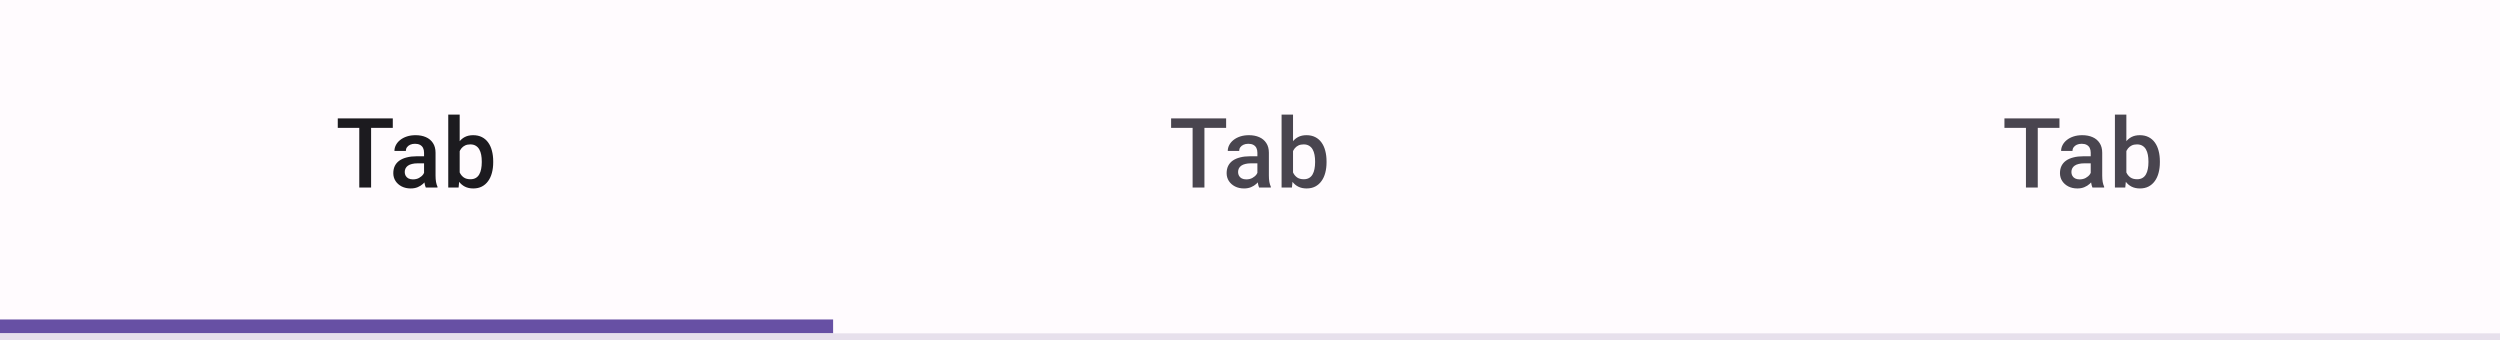 <svg width="360" height="49" viewBox="0 0 360 49" fill="none" xmlns="http://www.w3.org/2000/svg">
<rect width="360" height="49" fill="#FFFBFE"/>
<g clip-path="url(#clip0_51754_4969)">
<rect width="120" height="48" fill="#FFFBFE"/>
<path d="M53.438 17.047V27H51.736V17.047H53.438ZM56.562 17.047V18.414H48.639V17.047H56.562ZM61.064 25.517V21.989C61.064 21.725 61.016 21.497 60.921 21.306C60.825 21.114 60.679 20.966 60.483 20.861C60.292 20.756 60.05 20.704 59.759 20.704C59.49 20.704 59.257 20.75 59.061 20.841C58.865 20.932 58.713 21.055 58.603 21.21C58.494 21.365 58.439 21.54 58.439 21.736H56.799C56.799 21.445 56.869 21.162 57.011 20.889C57.152 20.615 57.357 20.371 57.626 20.157C57.895 19.943 58.216 19.774 58.59 19.651C58.963 19.528 59.383 19.467 59.847 19.467C60.404 19.467 60.896 19.56 61.324 19.747C61.757 19.934 62.096 20.216 62.343 20.595C62.593 20.968 62.719 21.438 62.719 22.003V25.291C62.719 25.628 62.741 25.931 62.787 26.2C62.837 26.465 62.908 26.695 62.999 26.891V27H61.31C61.233 26.822 61.171 26.597 61.126 26.323C61.085 26.045 61.064 25.776 61.064 25.517ZM61.303 22.502L61.317 23.52H60.135C59.829 23.52 59.56 23.55 59.328 23.609C59.096 23.664 58.902 23.746 58.747 23.855C58.592 23.965 58.476 24.097 58.398 24.252C58.321 24.407 58.282 24.582 58.282 24.778C58.282 24.974 58.328 25.154 58.419 25.318C58.51 25.478 58.642 25.603 58.815 25.694C58.993 25.785 59.207 25.831 59.458 25.831C59.795 25.831 60.089 25.763 60.34 25.626C60.595 25.485 60.795 25.314 60.941 25.113C61.087 24.908 61.164 24.715 61.174 24.532L61.707 25.264C61.652 25.451 61.559 25.651 61.427 25.865C61.294 26.079 61.121 26.285 60.907 26.48C60.697 26.672 60.444 26.829 60.148 26.952C59.857 27.075 59.519 27.137 59.136 27.137C58.654 27.137 58.223 27.041 57.844 26.85C57.466 26.654 57.17 26.392 56.956 26.064C56.742 25.731 56.635 25.355 56.635 24.936C56.635 24.544 56.708 24.197 56.853 23.896C57.004 23.591 57.222 23.336 57.51 23.131C57.801 22.926 58.157 22.771 58.576 22.666C58.995 22.557 59.474 22.502 60.011 22.502H61.303ZM64.548 16.5H66.195V25.421L66.038 27H64.548V16.5ZM71.022 23.233V23.377C71.022 23.924 70.96 24.427 70.837 24.888C70.719 25.343 70.536 25.74 70.29 26.077C70.049 26.414 69.748 26.676 69.388 26.863C69.032 27.046 68.62 27.137 68.151 27.137C67.69 27.137 67.289 27.05 66.948 26.877C66.606 26.704 66.319 26.458 66.086 26.139C65.858 25.82 65.674 25.439 65.532 24.997C65.391 24.555 65.291 24.067 65.232 23.534V23.076C65.291 22.538 65.391 22.051 65.532 21.613C65.674 21.171 65.858 20.791 66.086 20.472C66.319 20.148 66.603 19.9 66.941 19.727C67.282 19.553 67.681 19.467 68.137 19.467C68.611 19.467 69.028 19.558 69.388 19.74C69.752 19.922 70.055 20.182 70.297 20.52C70.539 20.852 70.719 21.249 70.837 21.709C70.96 22.169 71.022 22.677 71.022 23.233ZM69.374 23.377V23.233C69.374 22.901 69.347 22.588 69.292 22.297C69.237 22.001 69.146 21.741 69.019 21.518C68.896 21.294 68.727 21.119 68.513 20.991C68.303 20.859 68.041 20.793 67.727 20.793C67.435 20.793 67.184 20.843 66.975 20.943C66.765 21.044 66.59 21.18 66.448 21.354C66.307 21.527 66.195 21.727 66.114 21.955C66.036 22.183 65.984 22.429 65.956 22.693V23.931C65.997 24.273 66.084 24.587 66.216 24.874C66.353 25.157 66.544 25.384 66.79 25.558C67.036 25.726 67.353 25.811 67.74 25.811C68.046 25.811 68.303 25.749 68.513 25.626C68.722 25.503 68.889 25.332 69.012 25.113C69.139 24.89 69.231 24.63 69.285 24.334C69.345 24.038 69.374 23.719 69.374 23.377Z" fill="#1C1B1F"/>
<rect y="46" width="120" height="2" fill="#6750A4"/>
</g>
<g clip-path="url(#clip1_51754_4969)">
<rect width="120" height="48" transform="translate(120)" fill="#FFFBFE"/>
<path d="M173.438 17.047V27H171.736V17.047H173.438ZM176.562 17.047V18.414H168.639V17.047H176.562ZM181.064 25.517V21.989C181.064 21.725 181.016 21.497 180.921 21.306C180.825 21.114 180.679 20.966 180.483 20.861C180.292 20.756 180.05 20.704 179.759 20.704C179.49 20.704 179.257 20.75 179.061 20.841C178.865 20.932 178.713 21.055 178.603 21.21C178.494 21.365 178.439 21.54 178.439 21.736H176.799C176.799 21.445 176.869 21.162 177.011 20.889C177.152 20.615 177.357 20.371 177.626 20.157C177.895 19.943 178.216 19.774 178.59 19.651C178.963 19.528 179.383 19.467 179.847 19.467C180.403 19.467 180.896 19.56 181.324 19.747C181.757 19.934 182.096 20.216 182.343 20.595C182.593 20.968 182.719 21.438 182.719 22.003V25.291C182.719 25.628 182.741 25.931 182.787 26.2C182.837 26.465 182.908 26.695 182.999 26.891V27H181.31C181.233 26.822 181.171 26.597 181.126 26.323C181.085 26.045 181.064 25.776 181.064 25.517ZM181.304 22.502L181.317 23.52H180.135C179.829 23.52 179.56 23.55 179.328 23.609C179.096 23.664 178.902 23.746 178.747 23.855C178.592 23.965 178.476 24.097 178.398 24.252C178.321 24.407 178.282 24.582 178.282 24.778C178.282 24.974 178.328 25.154 178.419 25.318C178.51 25.478 178.642 25.603 178.815 25.694C178.993 25.785 179.207 25.831 179.458 25.831C179.795 25.831 180.089 25.763 180.34 25.626C180.595 25.485 180.795 25.314 180.941 25.113C181.087 24.908 181.165 24.715 181.174 24.532L181.707 25.264C181.652 25.451 181.559 25.651 181.427 25.865C181.294 26.079 181.121 26.285 180.907 26.48C180.697 26.672 180.444 26.829 180.148 26.952C179.857 27.075 179.519 27.137 179.137 27.137C178.653 27.137 178.223 27.041 177.845 26.85C177.466 26.654 177.17 26.392 176.956 26.064C176.742 25.731 176.635 25.355 176.635 24.936C176.635 24.544 176.707 24.197 176.853 23.896C177.004 23.591 177.222 23.336 177.51 23.131C177.801 22.926 178.157 22.771 178.576 22.666C178.995 22.557 179.474 22.502 180.012 22.502H181.304ZM184.548 16.5H186.196V25.421L186.038 27H184.548V16.5ZM191.022 23.233V23.377C191.022 23.924 190.96 24.427 190.837 24.888C190.719 25.343 190.536 25.74 190.29 26.077C190.049 26.414 189.748 26.676 189.388 26.863C189.032 27.046 188.62 27.137 188.151 27.137C187.69 27.137 187.289 27.05 186.947 26.877C186.606 26.704 186.319 26.458 186.086 26.139C185.858 25.82 185.674 25.439 185.532 24.997C185.391 24.555 185.291 24.067 185.232 23.534V23.076C185.291 22.538 185.391 22.051 185.532 21.613C185.674 21.171 185.858 20.791 186.086 20.472C186.319 20.148 186.603 19.9 186.941 19.727C187.282 19.553 187.681 19.467 188.137 19.467C188.611 19.467 189.028 19.558 189.388 19.74C189.752 19.922 190.056 20.182 190.297 20.52C190.539 20.852 190.719 21.249 190.837 21.709C190.96 22.169 191.022 22.677 191.022 23.233ZM189.374 23.377V23.233C189.374 22.901 189.347 22.588 189.292 22.297C189.238 22.001 189.146 21.741 189.019 21.518C188.896 21.294 188.727 21.119 188.513 20.991C188.303 20.859 188.041 20.793 187.727 20.793C187.435 20.793 187.184 20.843 186.975 20.943C186.765 21.044 186.59 21.18 186.448 21.354C186.307 21.527 186.196 21.727 186.113 21.955C186.036 22.183 185.984 22.429 185.956 22.693V23.931C185.997 24.273 186.084 24.587 186.216 24.874C186.353 25.157 186.544 25.384 186.79 25.558C187.036 25.726 187.353 25.811 187.74 25.811C188.046 25.811 188.303 25.749 188.513 25.626C188.723 25.503 188.889 25.332 189.012 25.113C189.14 24.89 189.231 24.63 189.285 24.334C189.345 24.038 189.374 23.719 189.374 23.377Z" fill="#49454F"/>
</g>
<g clip-path="url(#clip2_51754_4969)">
<rect width="120" height="48" transform="translate(240)" fill="#FFFBFE"/>
<path d="M293.438 17.047V27H291.736V17.047H293.438ZM296.562 17.047V18.414H288.639V17.047H296.562ZM301.064 25.517V21.989C301.064 21.725 301.016 21.497 300.921 21.306C300.825 21.114 300.679 20.966 300.483 20.861C300.292 20.756 300.05 20.704 299.759 20.704C299.49 20.704 299.257 20.75 299.061 20.841C298.865 20.932 298.713 21.055 298.603 21.21C298.494 21.365 298.439 21.54 298.439 21.736H296.799C296.799 21.445 296.869 21.162 297.011 20.889C297.152 20.615 297.357 20.371 297.626 20.157C297.895 19.943 298.216 19.774 298.59 19.651C298.963 19.528 299.383 19.467 299.847 19.467C300.403 19.467 300.896 19.56 301.324 19.747C301.757 19.934 302.096 20.216 302.343 20.595C302.593 20.968 302.719 21.438 302.719 22.003V25.291C302.719 25.628 302.741 25.931 302.787 26.2C302.837 26.465 302.908 26.695 302.999 26.891V27H301.31C301.233 26.822 301.171 26.597 301.126 26.323C301.085 26.045 301.064 25.776 301.064 25.517ZM301.304 22.502L301.317 23.52H300.135C299.829 23.52 299.56 23.55 299.328 23.609C299.096 23.664 298.902 23.746 298.747 23.855C298.592 23.965 298.476 24.097 298.398 24.252C298.321 24.407 298.282 24.582 298.282 24.778C298.282 24.974 298.328 25.154 298.419 25.318C298.51 25.478 298.642 25.603 298.815 25.694C298.993 25.785 299.207 25.831 299.458 25.831C299.795 25.831 300.089 25.763 300.34 25.626C300.595 25.485 300.795 25.314 300.941 25.113C301.087 24.908 301.165 24.715 301.174 24.532L301.707 25.264C301.652 25.451 301.559 25.651 301.427 25.865C301.294 26.079 301.121 26.285 300.907 26.48C300.697 26.672 300.444 26.829 300.148 26.952C299.857 27.075 299.519 27.137 299.137 27.137C298.653 27.137 298.223 27.041 297.845 26.85C297.466 26.654 297.17 26.392 296.956 26.064C296.742 25.731 296.635 25.355 296.635 24.936C296.635 24.544 296.707 24.197 296.853 23.896C297.004 23.591 297.222 23.336 297.51 23.131C297.801 22.926 298.157 22.771 298.576 22.666C298.995 22.557 299.474 22.502 300.012 22.502H301.304ZM304.548 16.5H306.196V25.421L306.038 27H304.548V16.5ZM311.022 23.233V23.377C311.022 23.924 310.96 24.427 310.837 24.888C310.719 25.343 310.536 25.74 310.29 26.077C310.049 26.414 309.748 26.676 309.388 26.863C309.032 27.046 308.62 27.137 308.151 27.137C307.69 27.137 307.289 27.05 306.947 26.877C306.606 26.704 306.319 26.458 306.086 26.139C305.858 25.82 305.674 25.439 305.532 24.997C305.391 24.555 305.291 24.067 305.232 23.534V23.076C305.291 22.538 305.391 22.051 305.532 21.613C305.674 21.171 305.858 20.791 306.086 20.472C306.319 20.148 306.603 19.9 306.941 19.727C307.282 19.553 307.681 19.467 308.137 19.467C308.611 19.467 309.028 19.558 309.388 19.74C309.752 19.922 310.056 20.182 310.297 20.52C310.539 20.852 310.719 21.249 310.837 21.709C310.96 22.169 311.022 22.677 311.022 23.233ZM309.374 23.377V23.233C309.374 22.901 309.347 22.588 309.292 22.297C309.238 22.001 309.146 21.741 309.019 21.518C308.896 21.294 308.727 21.119 308.513 20.991C308.303 20.859 308.041 20.793 307.727 20.793C307.435 20.793 307.184 20.843 306.975 20.943C306.765 21.044 306.59 21.18 306.448 21.354C306.307 21.527 306.196 21.727 306.113 21.955C306.036 22.183 305.984 22.429 305.956 22.693V23.931C305.997 24.273 306.084 24.587 306.216 24.874C306.353 25.157 306.544 25.384 306.79 25.558C307.036 25.726 307.353 25.811 307.74 25.811C308.046 25.811 308.303 25.749 308.513 25.626C308.723 25.503 308.889 25.332 309.012 25.113C309.14 24.89 309.231 24.63 309.285 24.334C309.345 24.038 309.374 23.719 309.374 23.377Z" fill="#49454F"/>
</g>
<line x1="-4.37114e-08" y1="48.5" x2="360" y2="48.5" stroke="#E7E0EC"/>
<defs>
<clipPath id="clip0_51754_4969">
<rect width="120" height="48" fill="white"/>
</clipPath>
<clipPath id="clip1_51754_4969">
<rect width="120" height="48" fill="white" transform="translate(120)"/>
</clipPath>
<clipPath id="clip2_51754_4969">
<rect width="120" height="48" fill="white" transform="translate(240)"/>
</clipPath>
</defs>
</svg>
